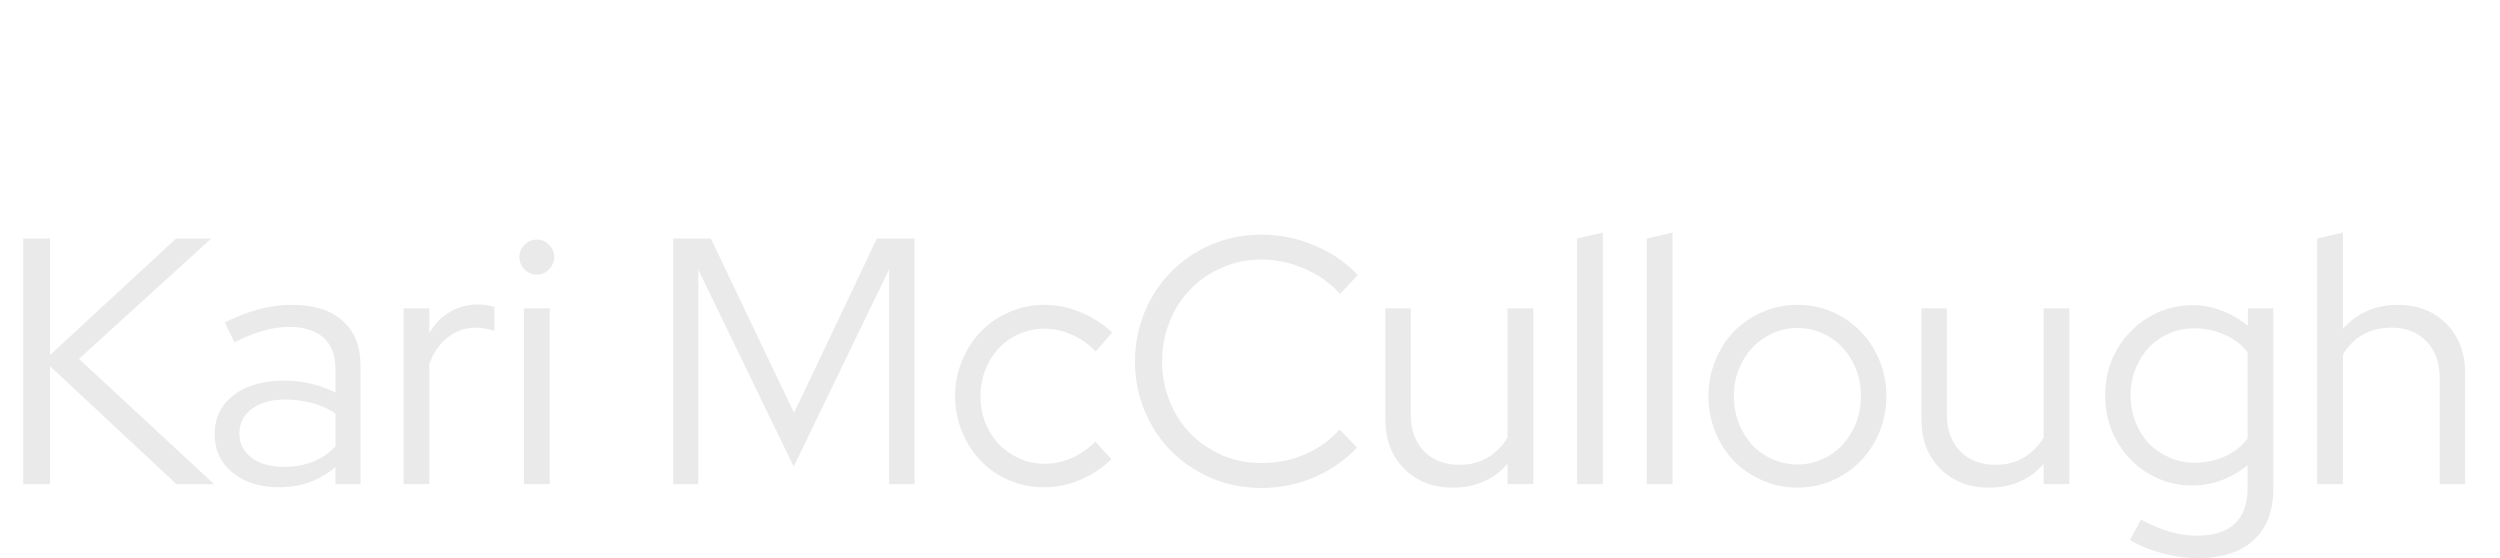 <svg width="215" height="48" viewBox="0 0 215 48" fill="none" xmlns="http://www.w3.org/2000/svg">
<path d="M2 41.634V20.513H4.305V30.53L15.143 20.513H18.166L6.79 30.862L18.406 41.634H15.173L4.305 31.496V41.634H2Z" fill="#EAEAEA"/>
<path d="M23.999 41.905C22.362 41.905 21.025 41.483 19.987 40.638C18.969 39.793 18.46 38.697 18.46 37.349C18.46 35.941 18.999 34.825 20.077 34C21.155 33.155 22.612 32.733 24.448 32.733C25.246 32.733 26.015 32.823 26.753 33.004C27.512 33.185 28.21 33.437 28.849 33.759V31.767C28.849 30.56 28.51 29.655 27.831 29.052C27.152 28.428 26.165 28.116 24.867 28.116C24.129 28.116 23.38 28.227 22.622 28.448C21.883 28.649 21.065 28.981 20.167 29.444L19.329 27.724C20.406 27.201 21.404 26.819 22.323 26.578C23.241 26.336 24.159 26.215 25.077 26.215C26.973 26.215 28.43 26.668 29.448 27.573C30.485 28.478 31.005 29.776 31.005 31.465V41.634H28.849V40.155C28.17 40.739 27.422 41.181 26.604 41.483C25.805 41.764 24.937 41.905 23.999 41.905ZM20.586 37.289C20.586 38.134 20.935 38.828 21.634 39.371C22.352 39.894 23.27 40.155 24.388 40.155C25.286 40.155 26.105 40.014 26.843 39.733C27.582 39.451 28.25 39.009 28.849 38.405V35.569C28.23 35.147 27.562 34.845 26.843 34.664C26.145 34.463 25.366 34.362 24.508 34.362C23.31 34.362 22.352 34.634 21.634 35.177C20.935 35.7 20.586 36.404 20.586 37.289Z" fill="#EAEAEA"/>
<path d="M34.706 41.634V26.517H36.921V28.66C37.36 27.875 37.939 27.272 38.657 26.849C39.376 26.407 40.194 26.185 41.112 26.185C41.392 26.185 41.641 26.206 41.861 26.246C42.08 26.266 42.3 26.316 42.519 26.397V28.448C42.26 28.368 42 28.308 41.741 28.267C41.481 28.207 41.222 28.177 40.963 28.177C40.044 28.177 39.236 28.448 38.538 28.991C37.839 29.514 37.3 30.279 36.921 31.285V41.634H34.706Z" fill="#EAEAEA"/>
<path d="M46.163 23.621C45.764 23.621 45.414 23.47 45.115 23.168C44.816 22.866 44.666 22.514 44.666 22.112C44.666 21.69 44.816 21.338 45.115 21.056C45.414 20.754 45.764 20.603 46.163 20.603C46.582 20.603 46.931 20.754 47.211 21.056C47.51 21.338 47.66 21.69 47.66 22.112C47.66 22.514 47.51 22.866 47.211 23.168C46.931 23.47 46.582 23.621 46.163 23.621ZM47.271 26.517V41.634H45.055V26.517H47.271Z" fill="#EAEAEA"/>
<path d="M68.258 40.125L60.055 23.198V41.634H57.9V20.513H61.133L68.288 35.509L75.413 20.513H78.647V41.634H76.461V23.168L68.258 40.125Z" fill="#EAEAEA"/>
<path d="M89.834 39.884C90.632 39.884 91.401 39.723 92.139 39.401C92.878 39.079 93.566 38.606 94.205 37.983L95.582 39.491C94.784 40.256 93.885 40.849 92.888 41.272C91.89 41.694 90.852 41.905 89.774 41.905C88.716 41.905 87.718 41.704 86.78 41.302C85.842 40.899 85.034 40.346 84.355 39.642C83.677 38.938 83.138 38.103 82.739 37.138C82.339 36.172 82.14 35.147 82.14 34.06C82.14 32.974 82.339 31.958 82.739 31.013C83.138 30.047 83.677 29.213 84.355 28.509C85.034 27.805 85.842 27.251 86.78 26.849C87.718 26.427 88.716 26.215 89.774 26.215C90.852 26.215 91.9 26.427 92.918 26.849C93.955 27.272 94.863 27.855 95.642 28.599L94.235 30.228C93.636 29.605 92.947 29.122 92.169 28.78C91.391 28.438 90.602 28.267 89.804 28.267C89.046 28.267 88.327 28.418 87.648 28.72C86.97 29.022 86.381 29.434 85.882 29.957C85.403 30.48 85.024 31.093 84.744 31.797C84.465 32.501 84.325 33.256 84.325 34.06C84.325 34.885 84.465 35.66 84.744 36.384C85.044 37.088 85.433 37.701 85.912 38.224C86.411 38.727 87 39.129 87.678 39.431C88.357 39.733 89.075 39.884 89.834 39.884Z" fill="#EAEAEA"/>
<path d="M108.536 39.823C109.833 39.823 111.071 39.572 112.248 39.069C113.426 38.546 114.414 37.832 115.212 36.927L116.709 38.496C115.671 39.582 114.434 40.437 112.997 41.06C111.56 41.664 110.053 41.965 108.476 41.965C106.959 41.965 105.532 41.684 104.195 41.121C102.878 40.557 101.73 39.793 100.752 38.828C99.774 37.842 99.006 36.685 98.447 35.358C97.888 34.01 97.609 32.582 97.609 31.073C97.609 29.565 97.888 28.147 98.447 26.819C99.006 25.471 99.774 24.315 100.752 23.349C101.73 22.363 102.878 21.589 104.195 21.026C105.532 20.463 106.959 20.181 108.476 20.181C110.093 20.181 111.62 20.493 113.057 21.116C114.514 21.72 115.751 22.565 116.769 23.651L115.242 25.28C114.424 24.355 113.406 23.631 112.188 23.108C110.991 22.585 109.753 22.323 108.476 22.323C107.279 22.323 106.151 22.555 105.093 23.017C104.055 23.46 103.157 24.073 102.399 24.858C101.64 25.622 101.041 26.547 100.602 27.634C100.163 28.7 99.944 29.846 99.944 31.073C99.944 32.3 100.163 33.457 100.602 34.543C101.041 35.609 101.64 36.535 102.399 37.319C103.177 38.083 104.085 38.697 105.123 39.16C106.181 39.602 107.318 39.823 108.536 39.823Z" fill="#EAEAEA"/>
<path d="M121.324 26.517V35.629C121.324 36.957 121.703 38.013 122.462 38.797C123.22 39.582 124.238 39.974 125.515 39.974C126.413 39.974 127.212 39.773 127.91 39.371C128.629 38.948 129.208 38.365 129.647 37.621V26.517H131.862V41.634H129.647V39.884C129.068 40.568 128.379 41.081 127.581 41.422C126.803 41.764 125.924 41.935 124.946 41.935C123.23 41.935 121.833 41.392 120.755 40.306C119.677 39.22 119.138 37.812 119.138 36.082V26.517H121.324Z" fill="#EAEAEA"/>
<path d="M137.844 20V41.634H135.629V20.513L137.844 20Z" fill="#EAEAEA"/>
<path d="M143.838 20V41.634H141.623V20.513L143.838 20Z" fill="#EAEAEA"/>
<path d="M146.927 34.06C146.927 32.974 147.127 31.948 147.526 30.983C147.925 30.017 148.464 29.183 149.143 28.478C149.841 27.774 150.66 27.221 151.598 26.819C152.536 26.417 153.534 26.215 154.591 26.215C155.649 26.215 156.637 26.417 157.555 26.819C158.493 27.221 159.302 27.774 159.98 28.478C160.679 29.183 161.228 30.017 161.627 30.983C162.026 31.948 162.226 32.974 162.226 34.06C162.226 35.167 162.026 36.203 161.627 37.168C161.228 38.134 160.679 38.968 159.98 39.672C159.302 40.376 158.493 40.93 157.555 41.332C156.637 41.734 155.649 41.935 154.591 41.935C153.534 41.935 152.536 41.734 151.598 41.332C150.66 40.93 149.841 40.376 149.143 39.672C148.464 38.968 147.925 38.134 147.526 37.168C147.127 36.203 146.927 35.167 146.927 34.06ZM154.591 39.944C155.35 39.944 156.058 39.793 156.717 39.491C157.396 39.19 157.974 38.777 158.453 38.254C158.952 37.711 159.342 37.088 159.621 36.384C159.9 35.66 160.04 34.885 160.04 34.06C160.04 33.236 159.9 32.471 159.621 31.767C159.342 31.043 158.952 30.419 158.453 29.897C157.974 29.374 157.396 28.961 156.717 28.66C156.058 28.358 155.35 28.207 154.591 28.207C153.833 28.207 153.115 28.358 152.436 28.66C151.777 28.961 151.199 29.374 150.7 29.897C150.221 30.419 149.831 31.043 149.532 31.767C149.253 32.471 149.113 33.236 149.113 34.06C149.113 34.885 149.253 35.66 149.532 36.384C149.811 37.088 150.191 37.711 150.67 38.254C151.169 38.777 151.757 39.19 152.436 39.491C153.115 39.793 153.833 39.944 154.591 39.944Z" fill="#EAEAEA"/>
<path d="M167.429 26.517V35.629C167.429 36.957 167.809 38.013 168.567 38.797C169.326 39.582 170.343 39.974 171.621 39.974C172.519 39.974 173.317 39.773 174.016 39.371C174.734 38.948 175.313 38.365 175.752 37.621V26.517H177.968V41.634H175.752V39.884C175.173 40.568 174.485 41.081 173.686 41.422C172.908 41.764 172.03 41.935 171.052 41.935C169.336 41.935 167.938 41.392 166.861 40.306C165.783 39.22 165.244 37.812 165.244 36.082V26.517H167.429Z" fill="#EAEAEA"/>
<path d="M188.531 41.754C187.493 41.754 186.515 41.553 185.597 41.151C184.698 40.749 183.91 40.206 183.232 39.522C182.553 38.818 182.014 37.993 181.615 37.047C181.236 36.102 181.046 35.086 181.046 34C181.046 32.914 181.236 31.898 181.615 30.953C182.014 30.007 182.553 29.192 183.232 28.509C183.91 27.805 184.708 27.251 185.627 26.849C186.545 26.447 187.533 26.246 188.59 26.246C189.449 26.246 190.277 26.407 191.075 26.728C191.894 27.03 192.642 27.463 193.321 28.026V26.517H195.506V41.996C195.506 43.927 194.947 45.405 193.83 46.431C192.712 47.477 191.115 48 189.039 48C188.002 48 186.974 47.859 185.956 47.578C184.938 47.316 184.01 46.934 183.172 46.431L184.13 44.681C185.028 45.164 185.856 45.516 186.615 45.737C187.393 45.958 188.171 46.069 188.95 46.069C190.367 46.069 191.444 45.727 192.183 45.043C192.921 44.359 193.291 43.353 193.291 42.026V40.004C192.612 40.568 191.864 41 191.045 41.302C190.247 41.603 189.409 41.754 188.531 41.754ZM183.232 34C183.232 34.805 183.371 35.569 183.651 36.293C183.93 36.997 184.309 37.611 184.788 38.134C185.287 38.636 185.876 39.039 186.555 39.34C187.233 39.642 187.952 39.793 188.71 39.793C189.668 39.793 190.546 39.612 191.345 39.25C192.143 38.888 192.792 38.375 193.291 37.711V30.289C192.792 29.645 192.133 29.142 191.315 28.78C190.516 28.418 189.648 28.237 188.71 28.237C187.932 28.237 187.203 28.388 186.525 28.69C185.866 28.971 185.287 29.374 184.788 29.897C184.309 30.419 183.93 31.033 183.651 31.737C183.371 32.441 183.232 33.195 183.232 34Z" fill="#EAEAEA"/>
<path d="M199.276 41.634V20.513L201.492 20V28.297C202.071 27.613 202.759 27.101 203.557 26.759C204.356 26.397 205.244 26.215 206.222 26.215C207.918 26.215 209.306 26.759 210.383 27.845C211.461 28.931 212 30.339 212 32.069V41.634H209.815V32.522C209.815 31.194 209.435 30.138 208.677 29.353C207.918 28.569 206.901 28.177 205.623 28.177C204.725 28.177 203.917 28.378 203.198 28.78C202.5 29.183 201.931 29.756 201.492 30.5V41.634H199.276Z" fill="#EAEAEA"/>
</svg>
